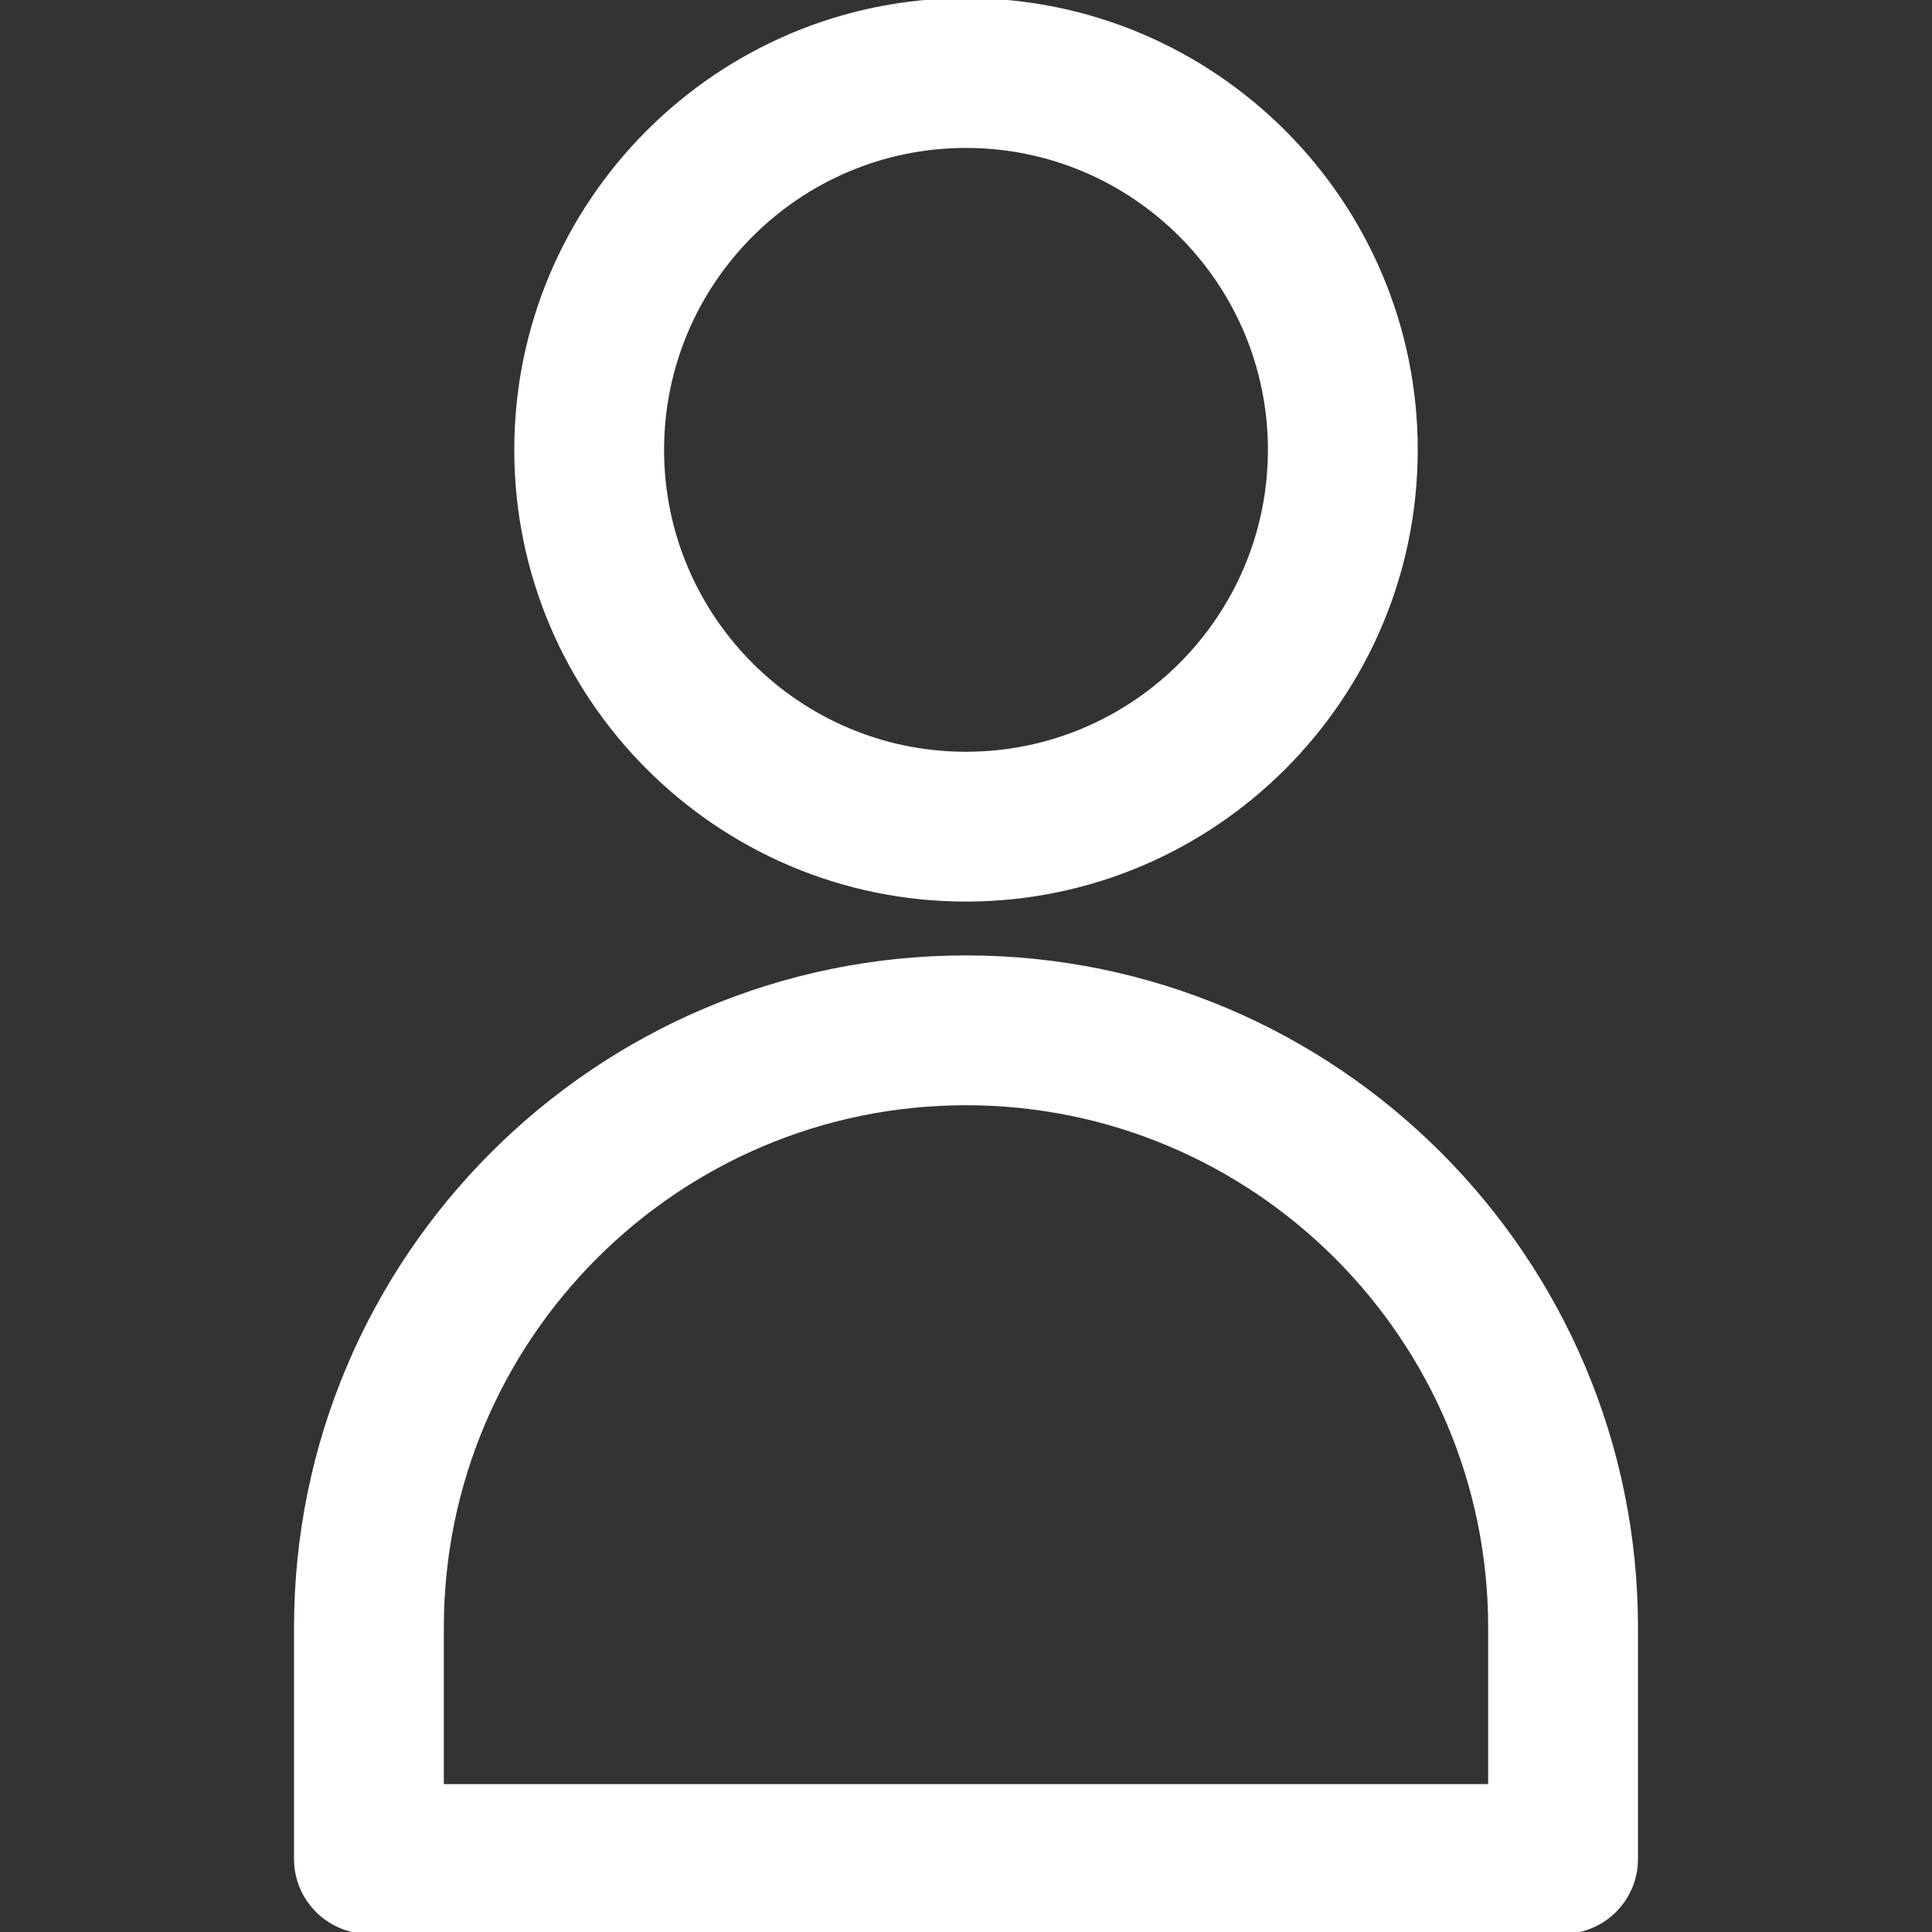 <!DOCTYPE svg PUBLIC "-//W3C//DTD SVG 1.1//EN" "http://www.w3.org/Graphics/SVG/1.1/DTD/svg11.dtd">
<!-- Uploaded to: SVG Repo, www.svgrepo.com, Transformed by: SVG Repo Mixer Tools -->
<svg fill="#ffffff" height="800px" width="800px" version="1.1" id="Layer_1" xmlns="http://www.w3.org/2000/svg" xmlns:xlink="http://www.w3.org/1999/xlink" viewBox="0 0 512 512" xml:space="preserve" stroke="#ffffff">
<rect x="0" y="0" width="512" height="512" fill="#333333" stroke="none"/>
<g id="SVGRepo_bgCarrier" stroke-width="0"/>
<g id="SVGRepo_tracerCarrier" stroke-linecap="round" stroke-linejoin="round"/>
<g id="SVGRepo_iconCarrier"> <g> <g> <g> <path d="M256,238.428c65.734,0,119.214-53.48,119.214-119.214C375.215,53.478,321.734,0,256,0 c-65.736,0-119.214,53.478-119.214,119.214C136.786,184.948,190.266,238.428,256,238.428z M256,38.703 c44.394,0,80.511,36.118,80.511,80.511S300.394,199.725,256,199.725c-44.395,0-80.511-36.118-80.511-80.511 S211.606,38.703,256,38.703z"/> <path d="M256,253.693c-97.918,0-177.581,79.662-177.581,177.581v61.375c0,10.687,8.664,19.351,19.351,19.351h316.459 c10.687,0,19.352-8.664,19.352-19.351v-61.375C433.582,333.356,353.92,253.693,256,253.693z M117.122,473.297v-42.024 c0-76.578,62.3-138.878,138.878-138.878s138.878,62.3,138.878,138.878v42.024H117.122z"/> </g> </g> </g> </g>
</svg>